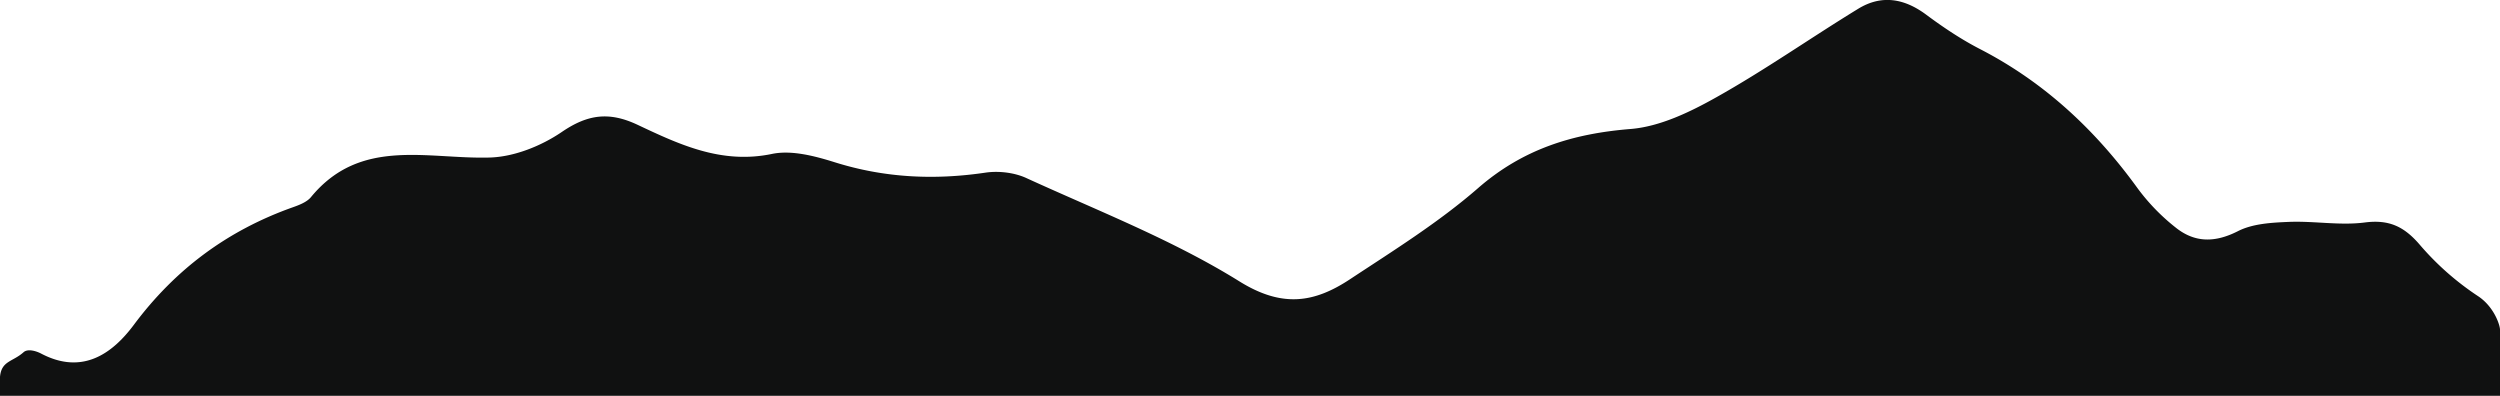 <svg xmlns="http://www.w3.org/2000/svg" viewBox="0 0 1920 303.97"><defs><style>.cls-1{fill:#101111;}</style></defs><g id="Layer_2" data-name="Layer 2"><g id="Section_1_-_TOP" data-name="Section 1 - TOP"><path class="cls-1" d="M1920,304V253.31c.14-3-4.24-17.64-17.06-26A214.1,214.1,0,0,1,1858.42,188c-11.93-13.9-23.43-19.58-42.3-17.13-19,2.47-38.82-1.25-58.19-.46-13.23.54-27.8,1.33-39.14,7.09-17.65,9-33.19,9-47.84-2.72a156.84,156.84,0,0,1-29.1-29.94c-32.37-44.78-71.52-81.53-121.19-107.15-14.47-7.46-28.21-16.65-41.28-26.37-16.86-12.55-34.31-15.57-52.24-4.6-36.47,22.31-71.56,47-108.8,67.88-20.34,11.43-43.46,22.64-66.12,24.47-44.51,3.6-82.65,15.45-117,45.35-30.17,26.29-64.74,47.82-98.36,70-27.25,18-51.84,22.3-85,1.67C900.7,184.27,843.39,162,788.2,136.73c-9.24-4.23-21.32-5.63-31.44-4.13-39.34,5.82-77.55,4-115.73-8-15.35-4.8-33.15-9.51-48.15-6.38-38.59,8.06-70.9-7.12-103.07-22.3-21.86-10.32-38.29-8.23-58.29,5.4-15.77,10.76-36.58,19.13-55.42,19.67-48.14,1.35-99.3-15.73-137.25,30.37-3.2,3.89-9.1,6.11-14.18,7.91-49.94,17.78-90,47.48-121.85,90.17-16.55,22.21-39.53,38.66-71,22.23-3.76-2-10.37-4.13-13.72-1.16C9.71,278,1.1,277,0,289.44V304Z"/></g></g></svg>